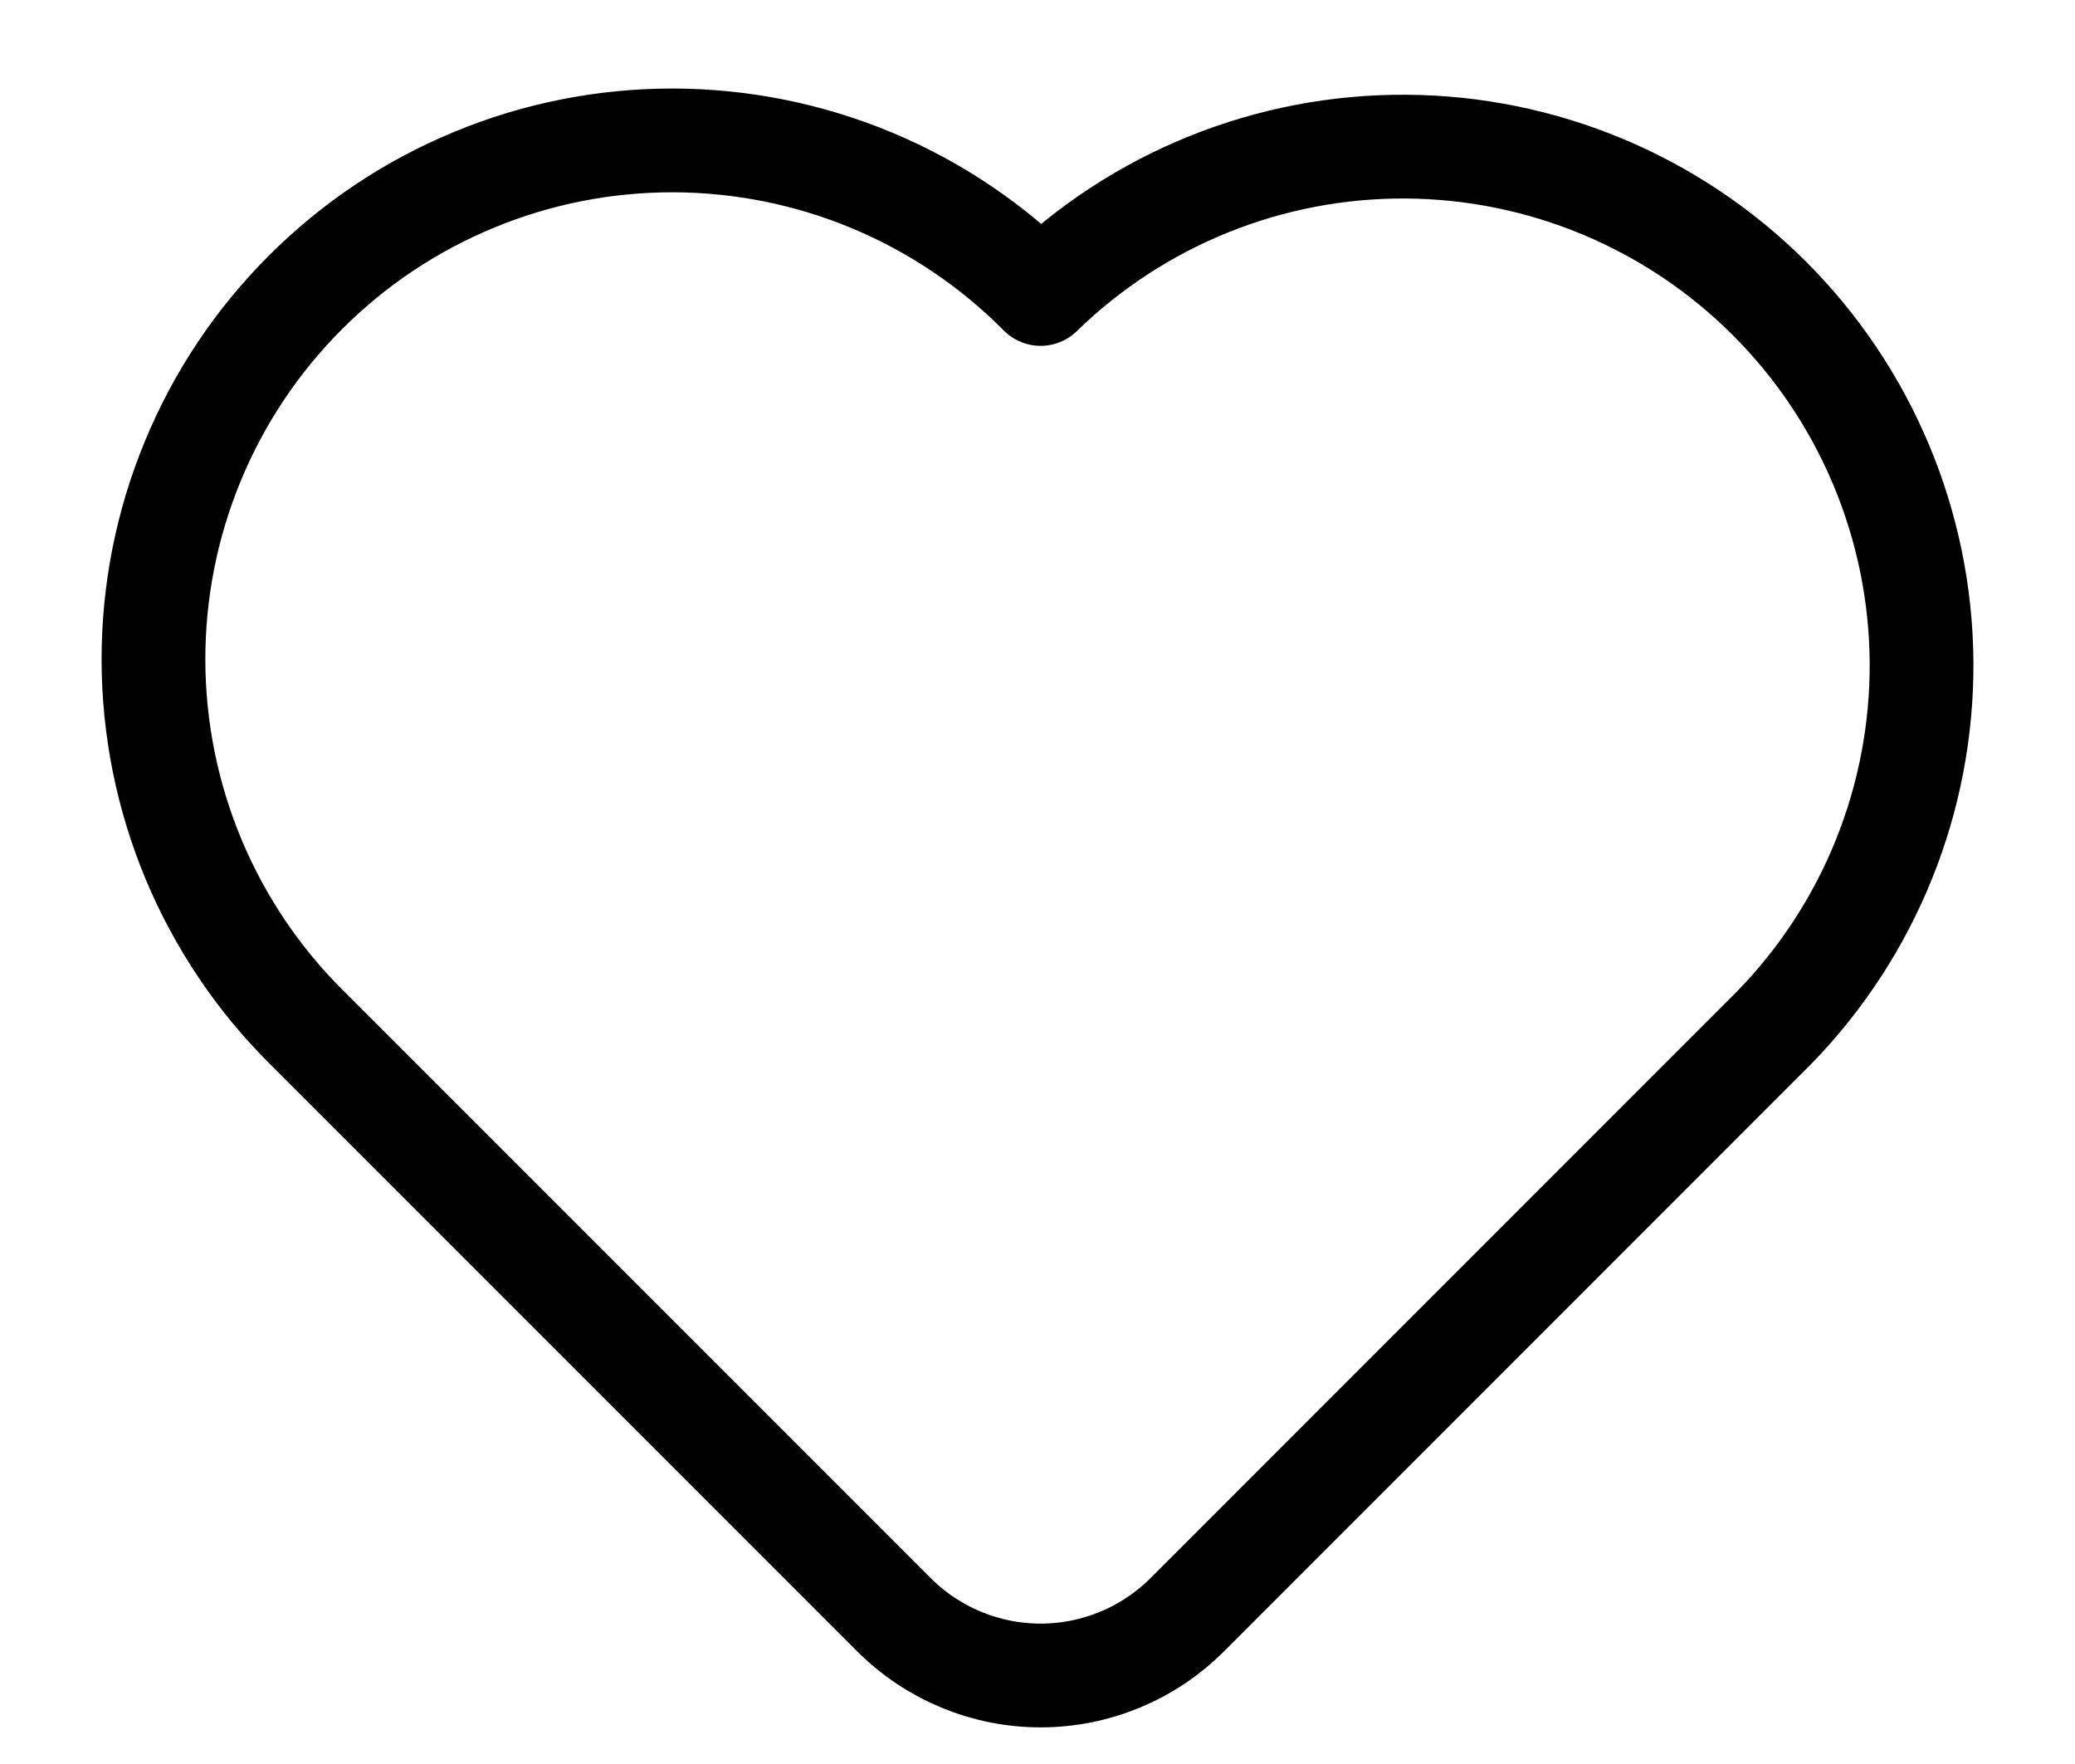 <svg width="20" height="17" viewBox="0 0 20 17" fill="none" xmlns="http://www.w3.org/2000/svg">
<path d="M17.101 9.903L11.444 15.561C11.069 15.936 10.56 16.147 10.03 16.147C9.5 16.147 8.991 15.936 8.616 15.561L2.959 9.904C2.491 9.441 2.12 8.889 1.866 8.282C1.612 7.674 1.481 7.023 1.479 6.364C1.478 5.706 1.606 5.053 1.858 4.445C2.109 3.836 2.478 3.283 2.944 2.818C3.409 2.352 3.962 1.983 4.571 1.732C5.179 1.48 5.832 1.352 6.49 1.353C7.149 1.355 7.8 1.486 8.408 1.74C9.015 1.994 9.567 2.366 10.03 2.833C10.972 1.915 12.237 1.405 13.552 1.413C14.867 1.421 16.126 1.947 17.056 2.877C17.986 3.807 18.512 5.066 18.521 6.381C18.529 7.696 18.019 8.961 17.101 9.903Z" stroke="black" stroke-linecap="round" stroke-linejoin="round"/>
</svg>
